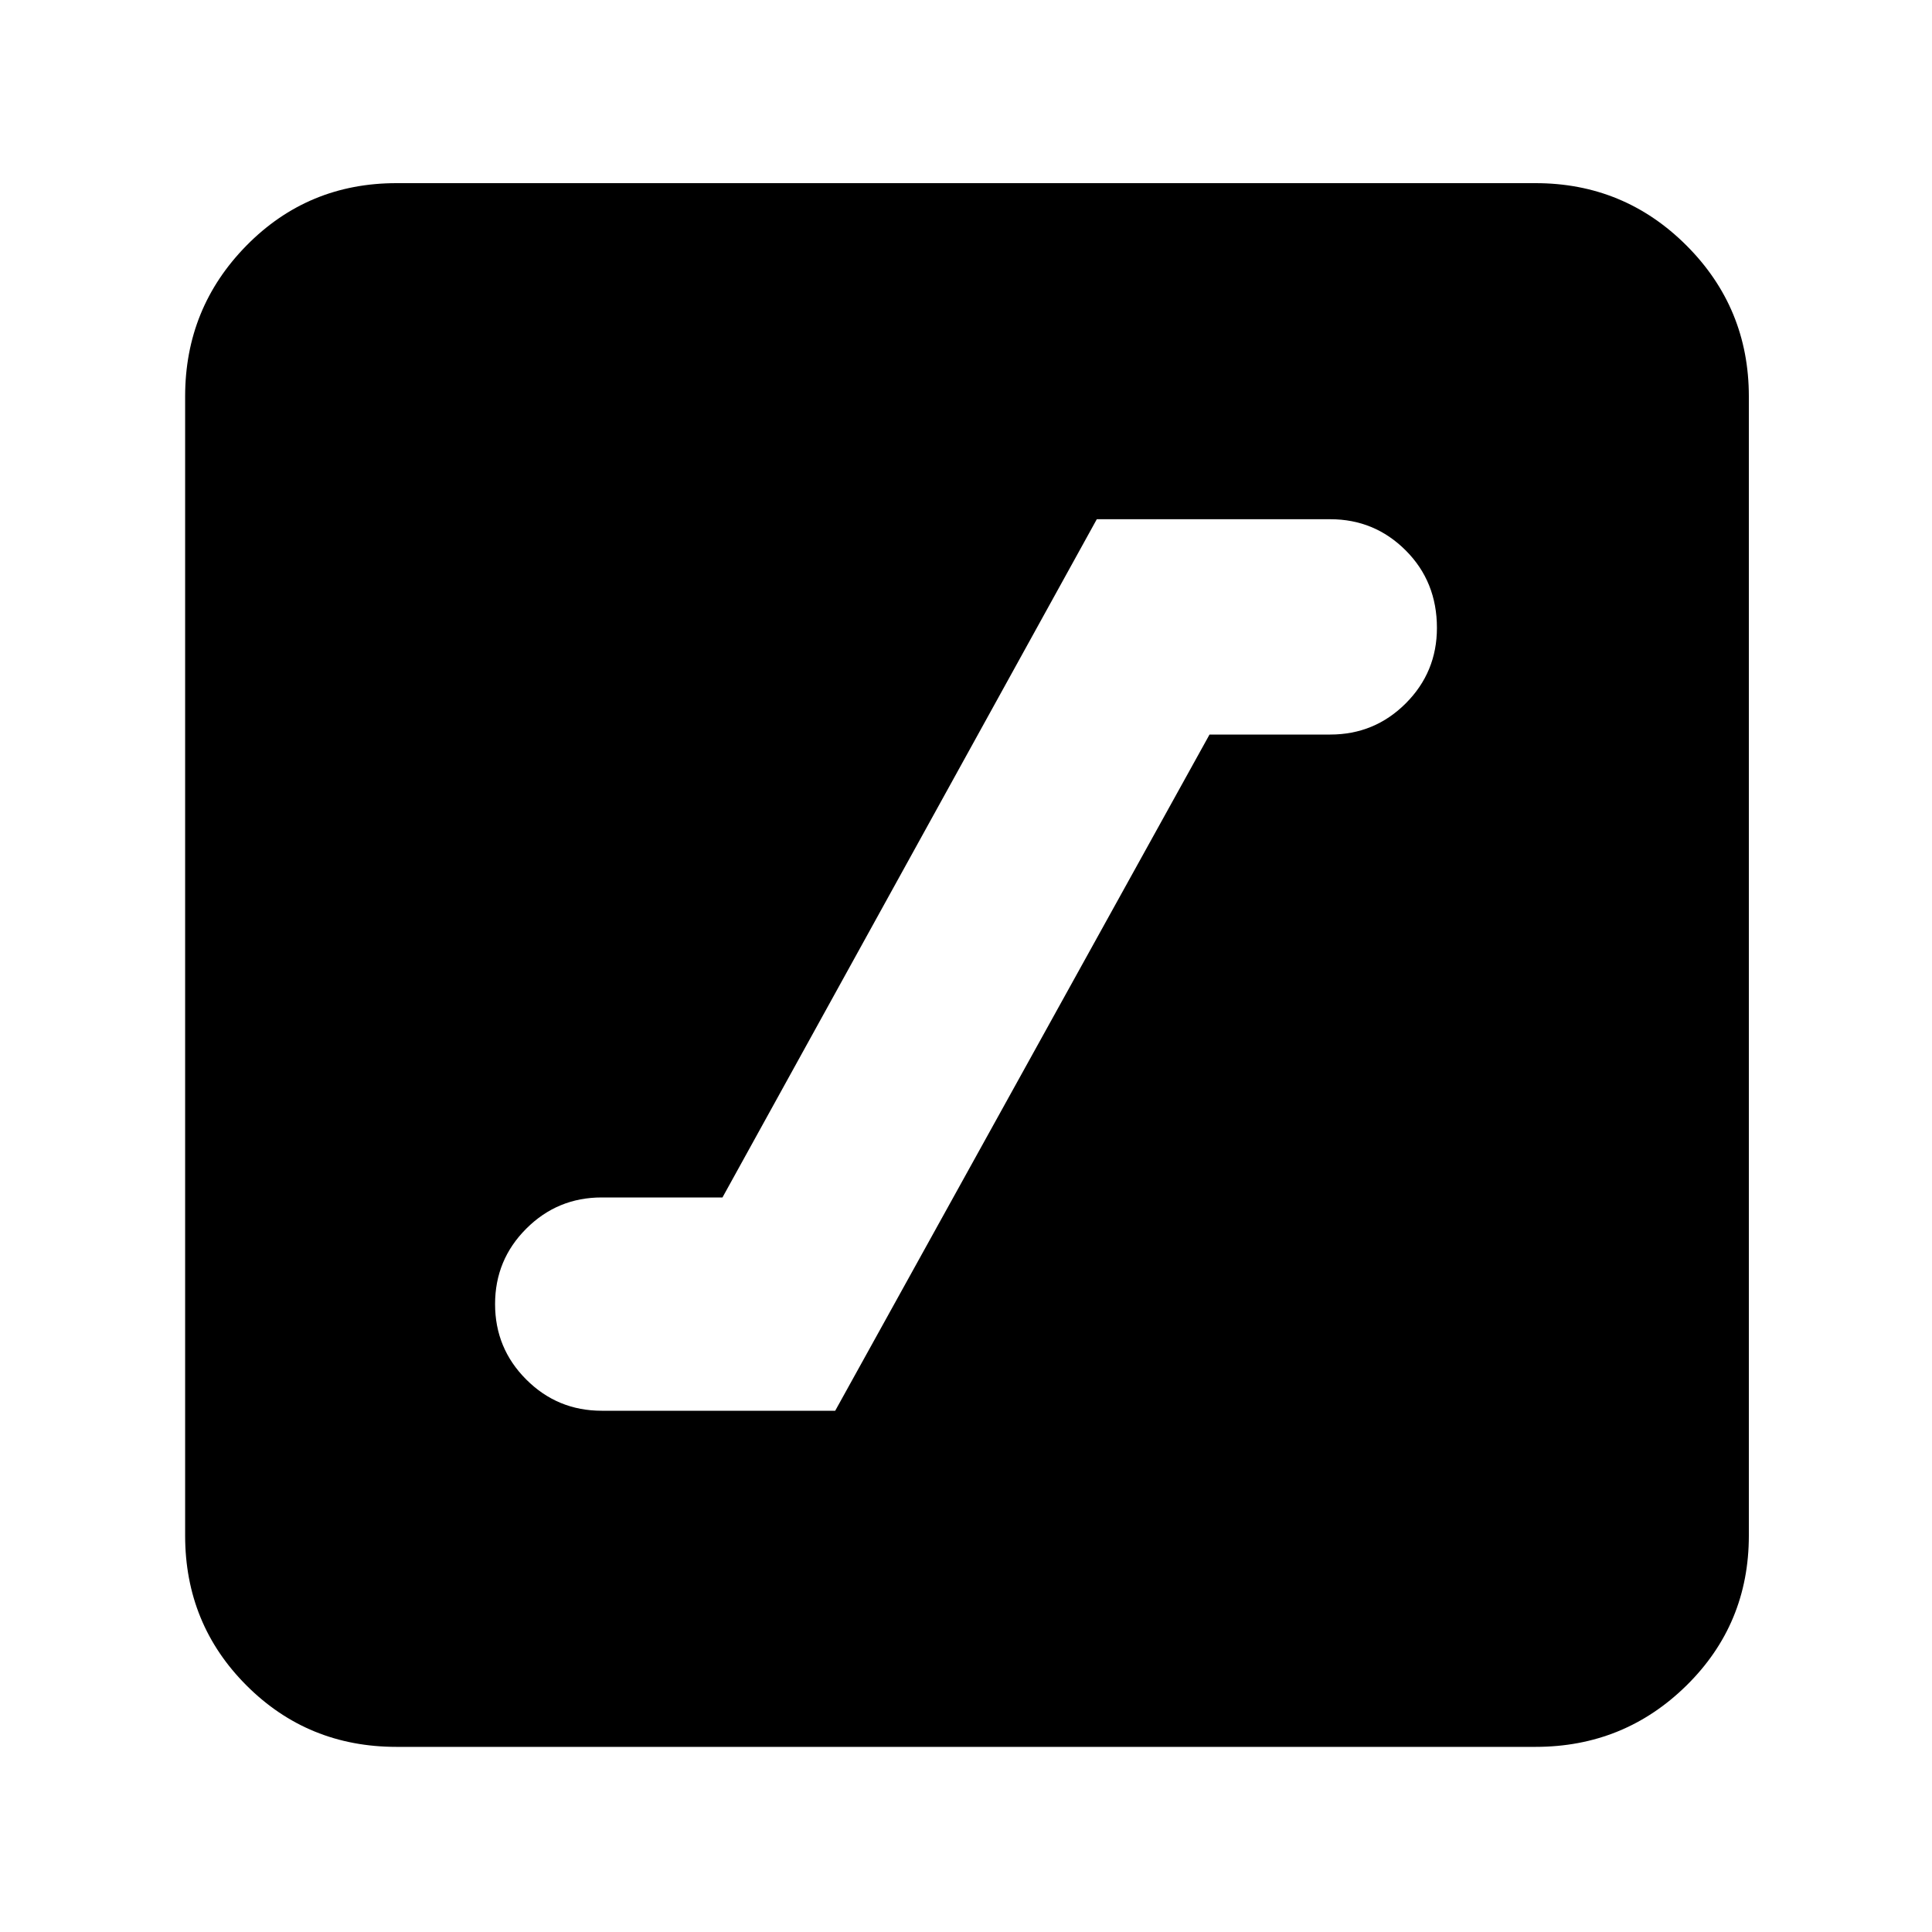 <svg xmlns="http://www.w3.org/2000/svg" height="40" width="40"><path d="M12.458 29.208h4.834l7.75-14h2.5q.916 0 1.562-.645.646-.646.646-1.563 0-.958-.646-1.604-.646-.646-1.562-.646h-4.834l-7.75 14.042h-2.5q-.916 0-1.562.646-.646.645-.646 1.562t.646 1.562q.646.646 1.562.646Zm-4.25 6.959q-1.833 0-3.104-1.271-1.271-1.271-1.271-3.104V8.208q0-1.833 1.271-3.125 1.271-1.291 3.104-1.291h23.584q1.833 0 3.125 1.291 1.291 1.292 1.291 3.125v23.584q0 1.833-1.291 3.104-1.292 1.271-3.125 1.271Z"/></svg>